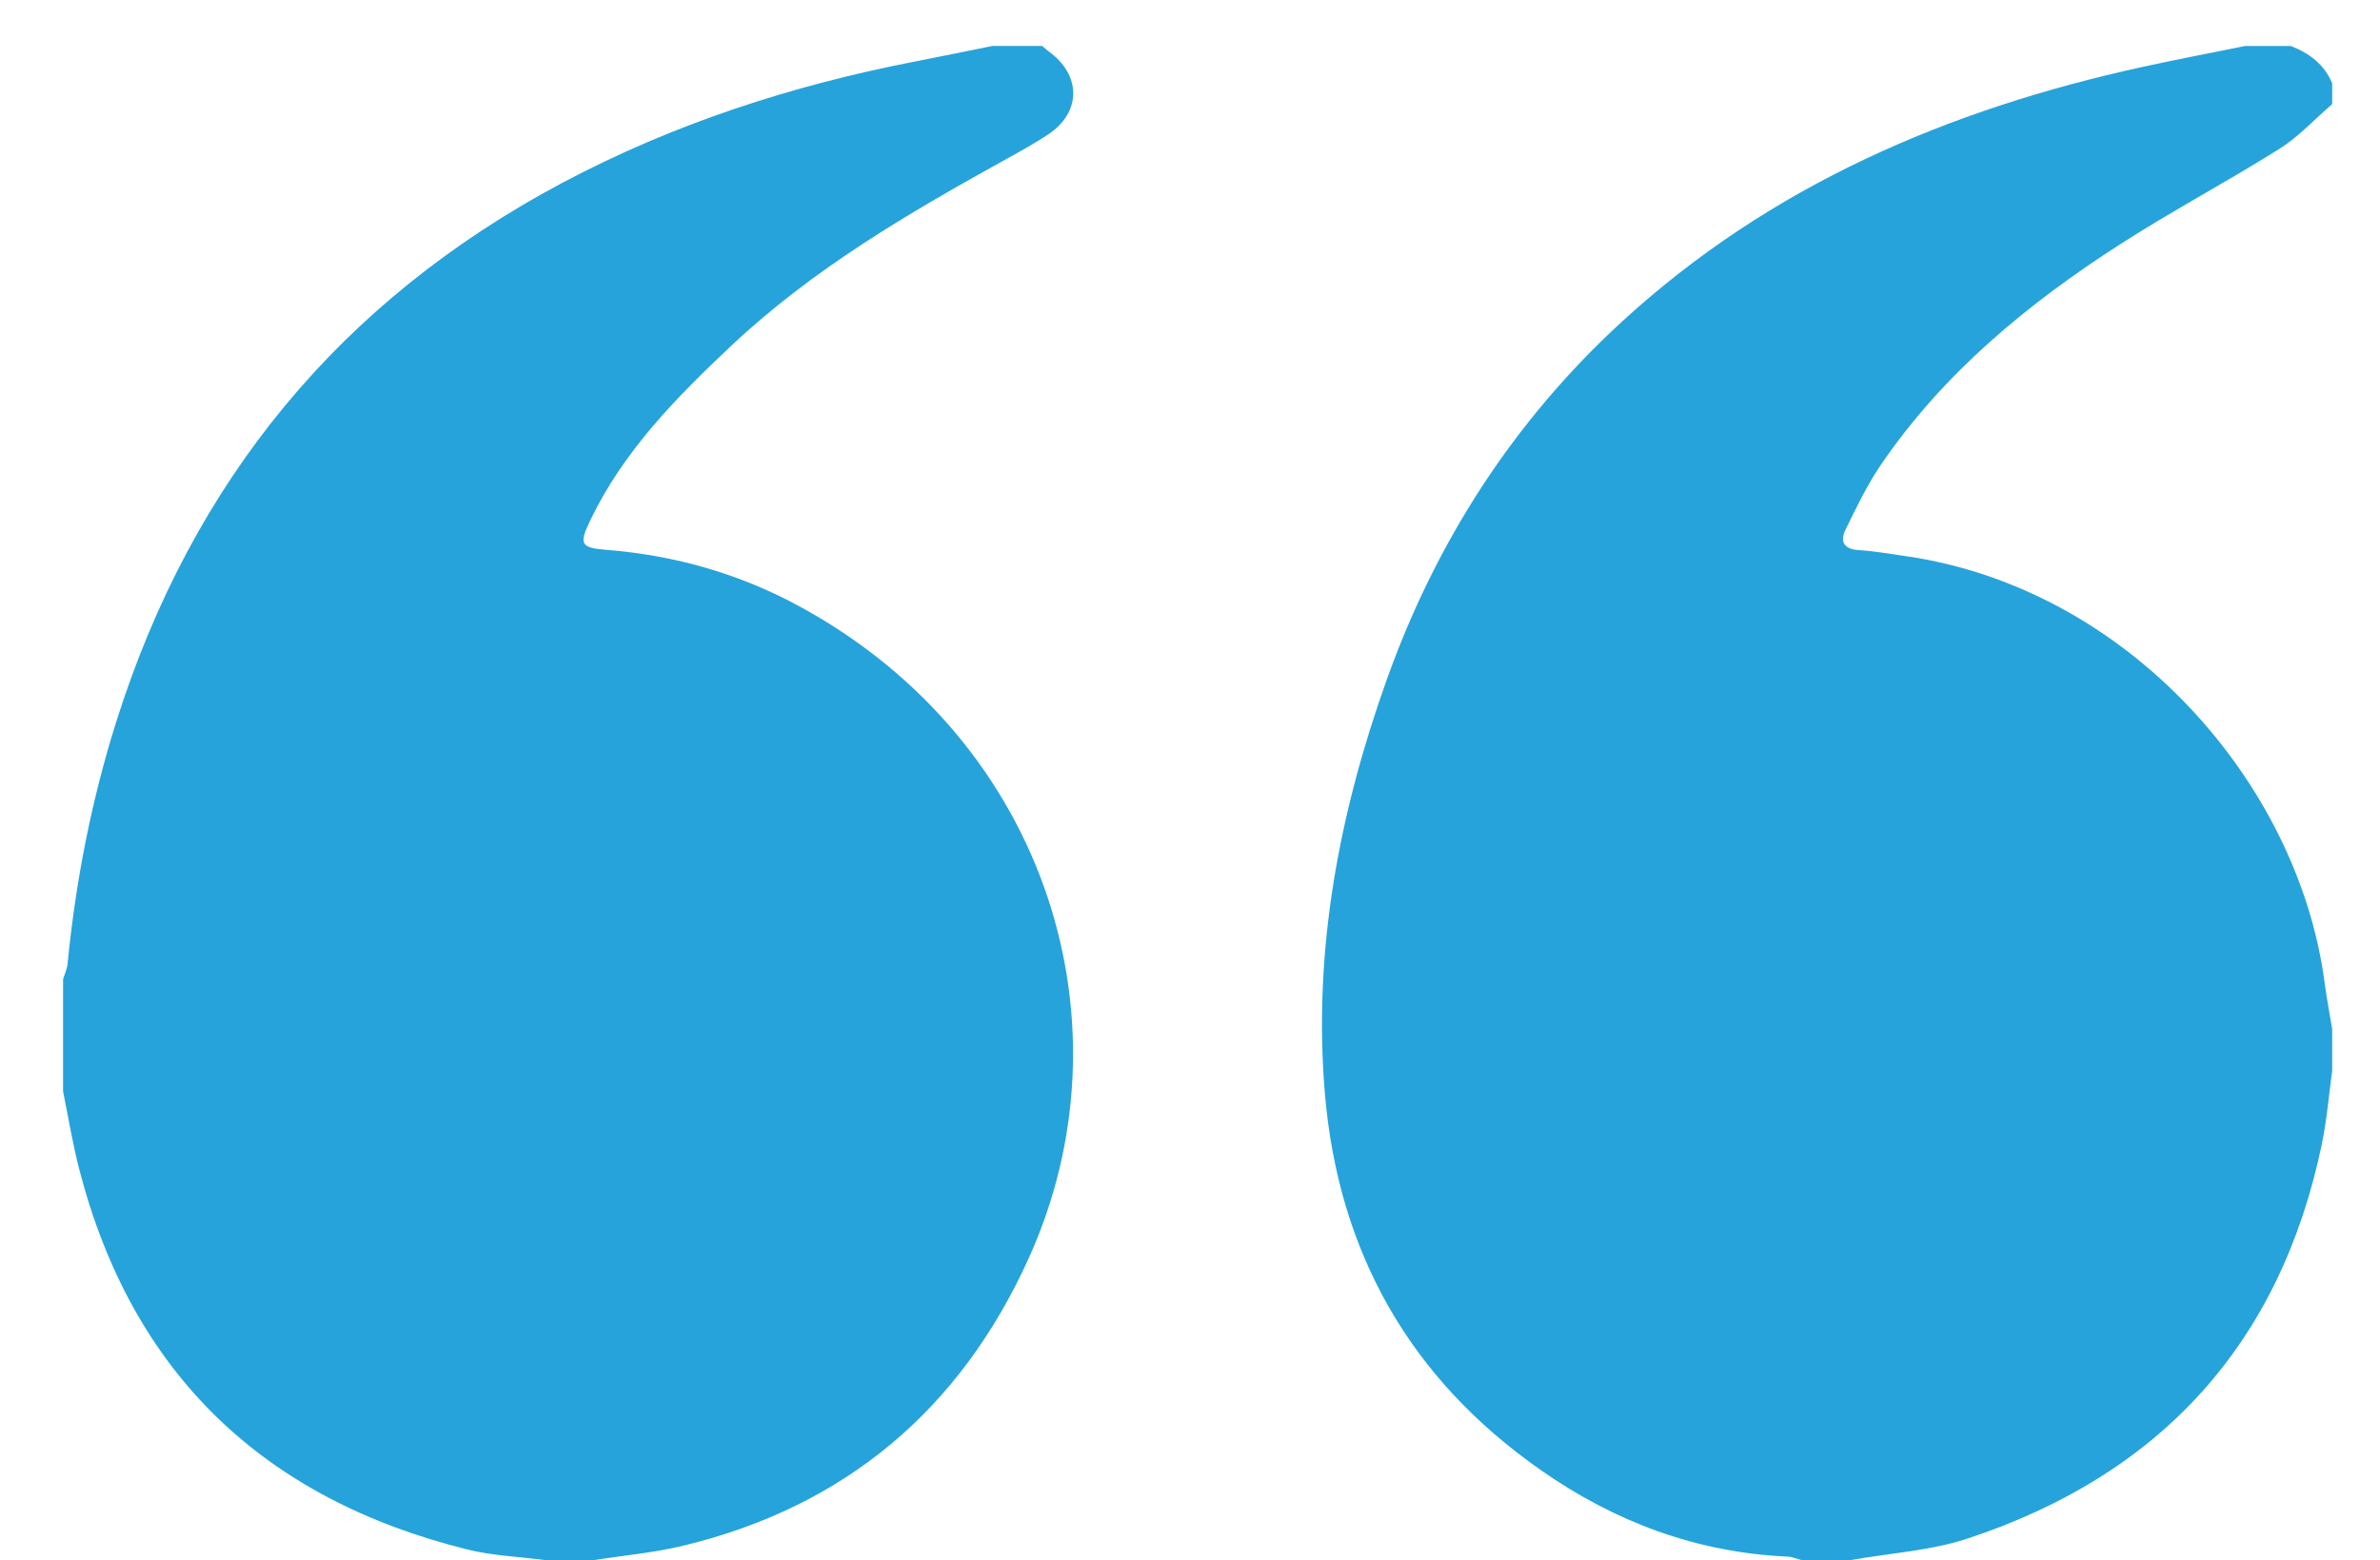 <?xml version="1.0" encoding="utf-8"?>
<!-- Generator: Adobe Illustrator 16.0.0, SVG Export Plug-In . SVG Version: 6.00 Build 0)  -->
<!DOCTYPE svg PUBLIC "-//W3C//DTD SVG 1.1//EN" "http://www.w3.org/Graphics/SVG/1.1/DTD/svg11.dtd">
<svg version="1.1" id="Layer_1" xmlns="http://www.w3.org/2000/svg" xmlns:xlink="http://www.w3.org/1999/xlink" x="0px" y="0px"
	 width="39.667px" height="26.006px" viewBox="0 0 39.667 26.006" enable-background="new 0 0 39.667 26.006" xml:space="preserve">
<path fill="#26A3DB" d="M9.902,26.006H9.073c-0.431-0.057-0.872-0.072-1.29-0.177c-3.388-0.844-5.577-2.924-6.46-6.328
	c-0.112-0.431-0.183-0.872-0.272-1.309v-1.867c0.026-0.085,0.066-0.169,0.075-0.255c0.135-1.378,0.398-2.729,0.815-4.049
	C3.206,8.021,5.67,5.014,9.383,3.042c1.846-0.979,3.808-1.615,5.853-2.014c0.436-0.084,0.87-0.175,1.305-0.262h0.83
	c0.033,0.029,0.065,0.061,0.101,0.087c0.551,0.391,0.556,1.014,0.002,1.385c-0.219,0.147-0.452,0.275-0.683,0.403
	c-1.634,0.903-3.244,1.841-4.614,3.133c-0.907,0.855-1.778,1.74-2.331,2.883c-0.2,0.414-0.179,0.474,0.269,0.51
	c1.151,0.092,2.236,0.405,3.248,0.962c4.113,2.261,5.544,6.968,3.779,10.854c-1.141,2.515-3.056,4.133-5.754,4.784
	C10.902,25.885,10.398,25.929,9.902,26.006"/>
<path fill="#26A3DB" d="M30.85,26.006h-0.83c-0.076-0.02-0.151-0.054-0.229-0.057c-1.515-0.068-2.877-0.578-4.109-1.441
	c-2.184-1.525-3.375-3.633-3.6-6.274c-0.201-2.379,0.235-4.676,1.032-6.907c0.824-2.305,2.116-4.311,3.924-5.97
	c2.471-2.267,5.436-3.533,8.669-4.241c0.569-0.125,1.142-0.233,1.711-0.349h0.762c0.309,0.119,0.559,0.306,0.69,0.622v0.347
	c-0.292,0.25-0.557,0.543-0.879,0.745c-0.876,0.551-1.793,1.036-2.663,1.596c-1.538,0.99-2.938,2.144-3.98,3.672
	c-0.23,0.338-0.41,0.715-0.591,1.085c-0.095,0.195-0.023,0.322,0.224,0.337c0.262,0.016,0.521,0.063,0.783,0.1
	c3.704,0.536,6.543,3.781,6.98,7.112c0.034,0.259,0.084,0.516,0.126,0.772v0.692c-0.055,0.406-0.088,0.817-0.171,1.219
	c-0.691,3.332-2.686,5.516-5.896,6.579C32.181,25.852,31.501,25.89,30.85,26.006"/>
</svg>
